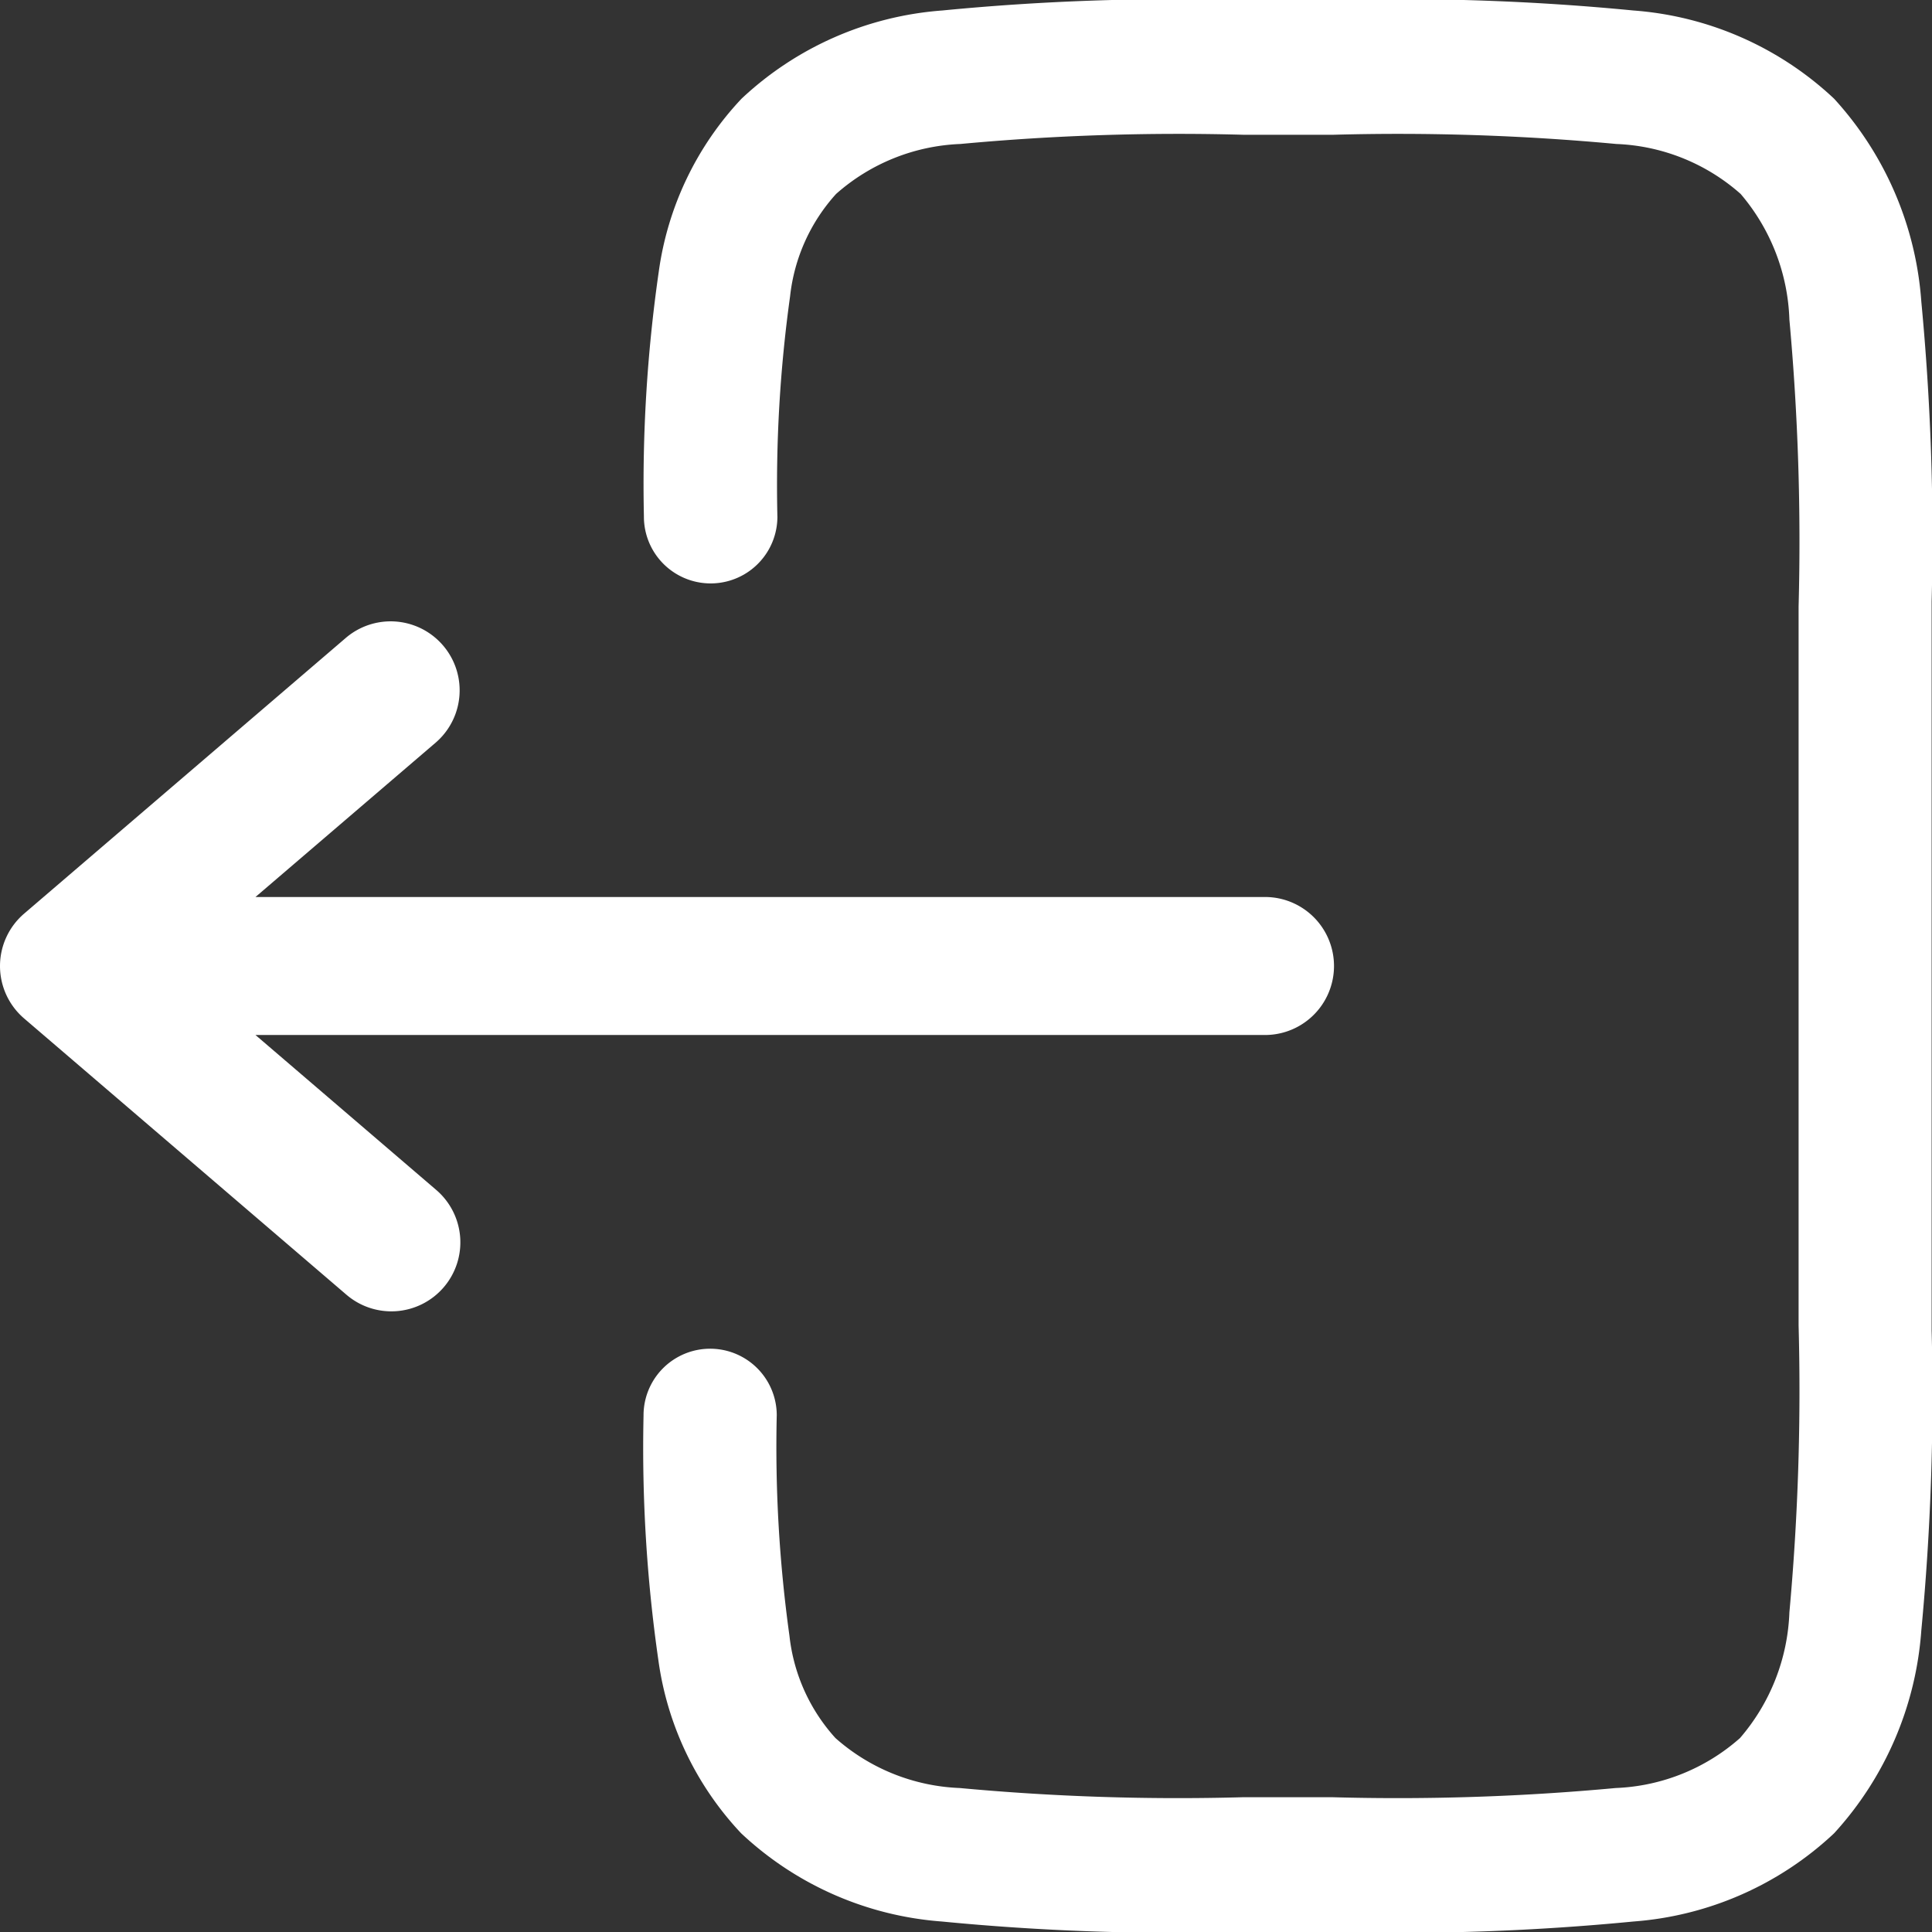 <svg xmlns="http://www.w3.org/2000/svg" width="21" height="21" viewBox="0 0 21 21">
  <rect x="0" y="0" width="21" height="21" fill="#333333" stroke="none"/>
  <g id="logout-2-svgrepo-com" transform="translate(-1.25 -1.25)">
    <path id="Path_435" data-name="Path 435" d="M14.714,1.25a26.168,26.168,0,0,0-3.222.114,3.57,3.57,0,0,0-2.182.959,3.422,3.422,0,0,0-.9,1.883,16.166,16.166,0,0,0-.161,2.656A.724.724,0,1,0,9.7,6.87a14.893,14.893,0,0,1,.138-2.4,1.973,1.973,0,0,1,.5-1.112,2.164,2.164,0,0,1,1.351-.543,25.641,25.641,0,0,1,3.082-.1h.966a25.64,25.64,0,0,1,3.082.1,2.164,2.164,0,0,1,1.351.543A2.215,2.215,0,0,1,20.7,4.725a26.557,26.557,0,0,1,.1,3.118v7.814a26.557,26.557,0,0,1-.1,3.118,2.215,2.215,0,0,1-.537,1.367,2.164,2.164,0,0,1-1.351.543,25.655,25.655,0,0,1-3.082.1h-.966a25.655,25.655,0,0,1-3.082-.1,2.164,2.164,0,0,1-1.351-.543,1.973,1.973,0,0,1-.5-1.112,14.894,14.894,0,0,1-.138-2.4.724.724,0,1,0-1.448.008,16.165,16.165,0,0,0,.161,2.656,3.422,3.422,0,0,0,.9,1.883,3.57,3.57,0,0,0,2.182.959,26.184,26.184,0,0,0,3.222.114h1.072a26.186,26.186,0,0,0,3.222-.114,3.57,3.57,0,0,0,2.182-.959,3.651,3.651,0,0,0,.948-2.207,27.087,27.087,0,0,0,.112-3.259V7.789a27.086,27.086,0,0,0-.112-3.259,3.651,3.651,0,0,0-.948-2.207,3.57,3.57,0,0,0-2.182-.959,26.17,26.17,0,0,0-3.222-.114Z" transform="translate(0)" fill="#fff"/>
    <path id="Path_436" data-name="Path 436" d="M15,11.25a.75.75,0,0,1,0,1.5H4.027l1.961,1.681a.75.75,0,1,1-.976,1.139l-3.5-3a.75.75,0,0,1,0-1.139l3.5-3a.75.75,0,0,1,.976,1.139L4.027,11.25Z" transform="translate(0 -0.25)" fill="#fff"/>
  </g>
</svg>

